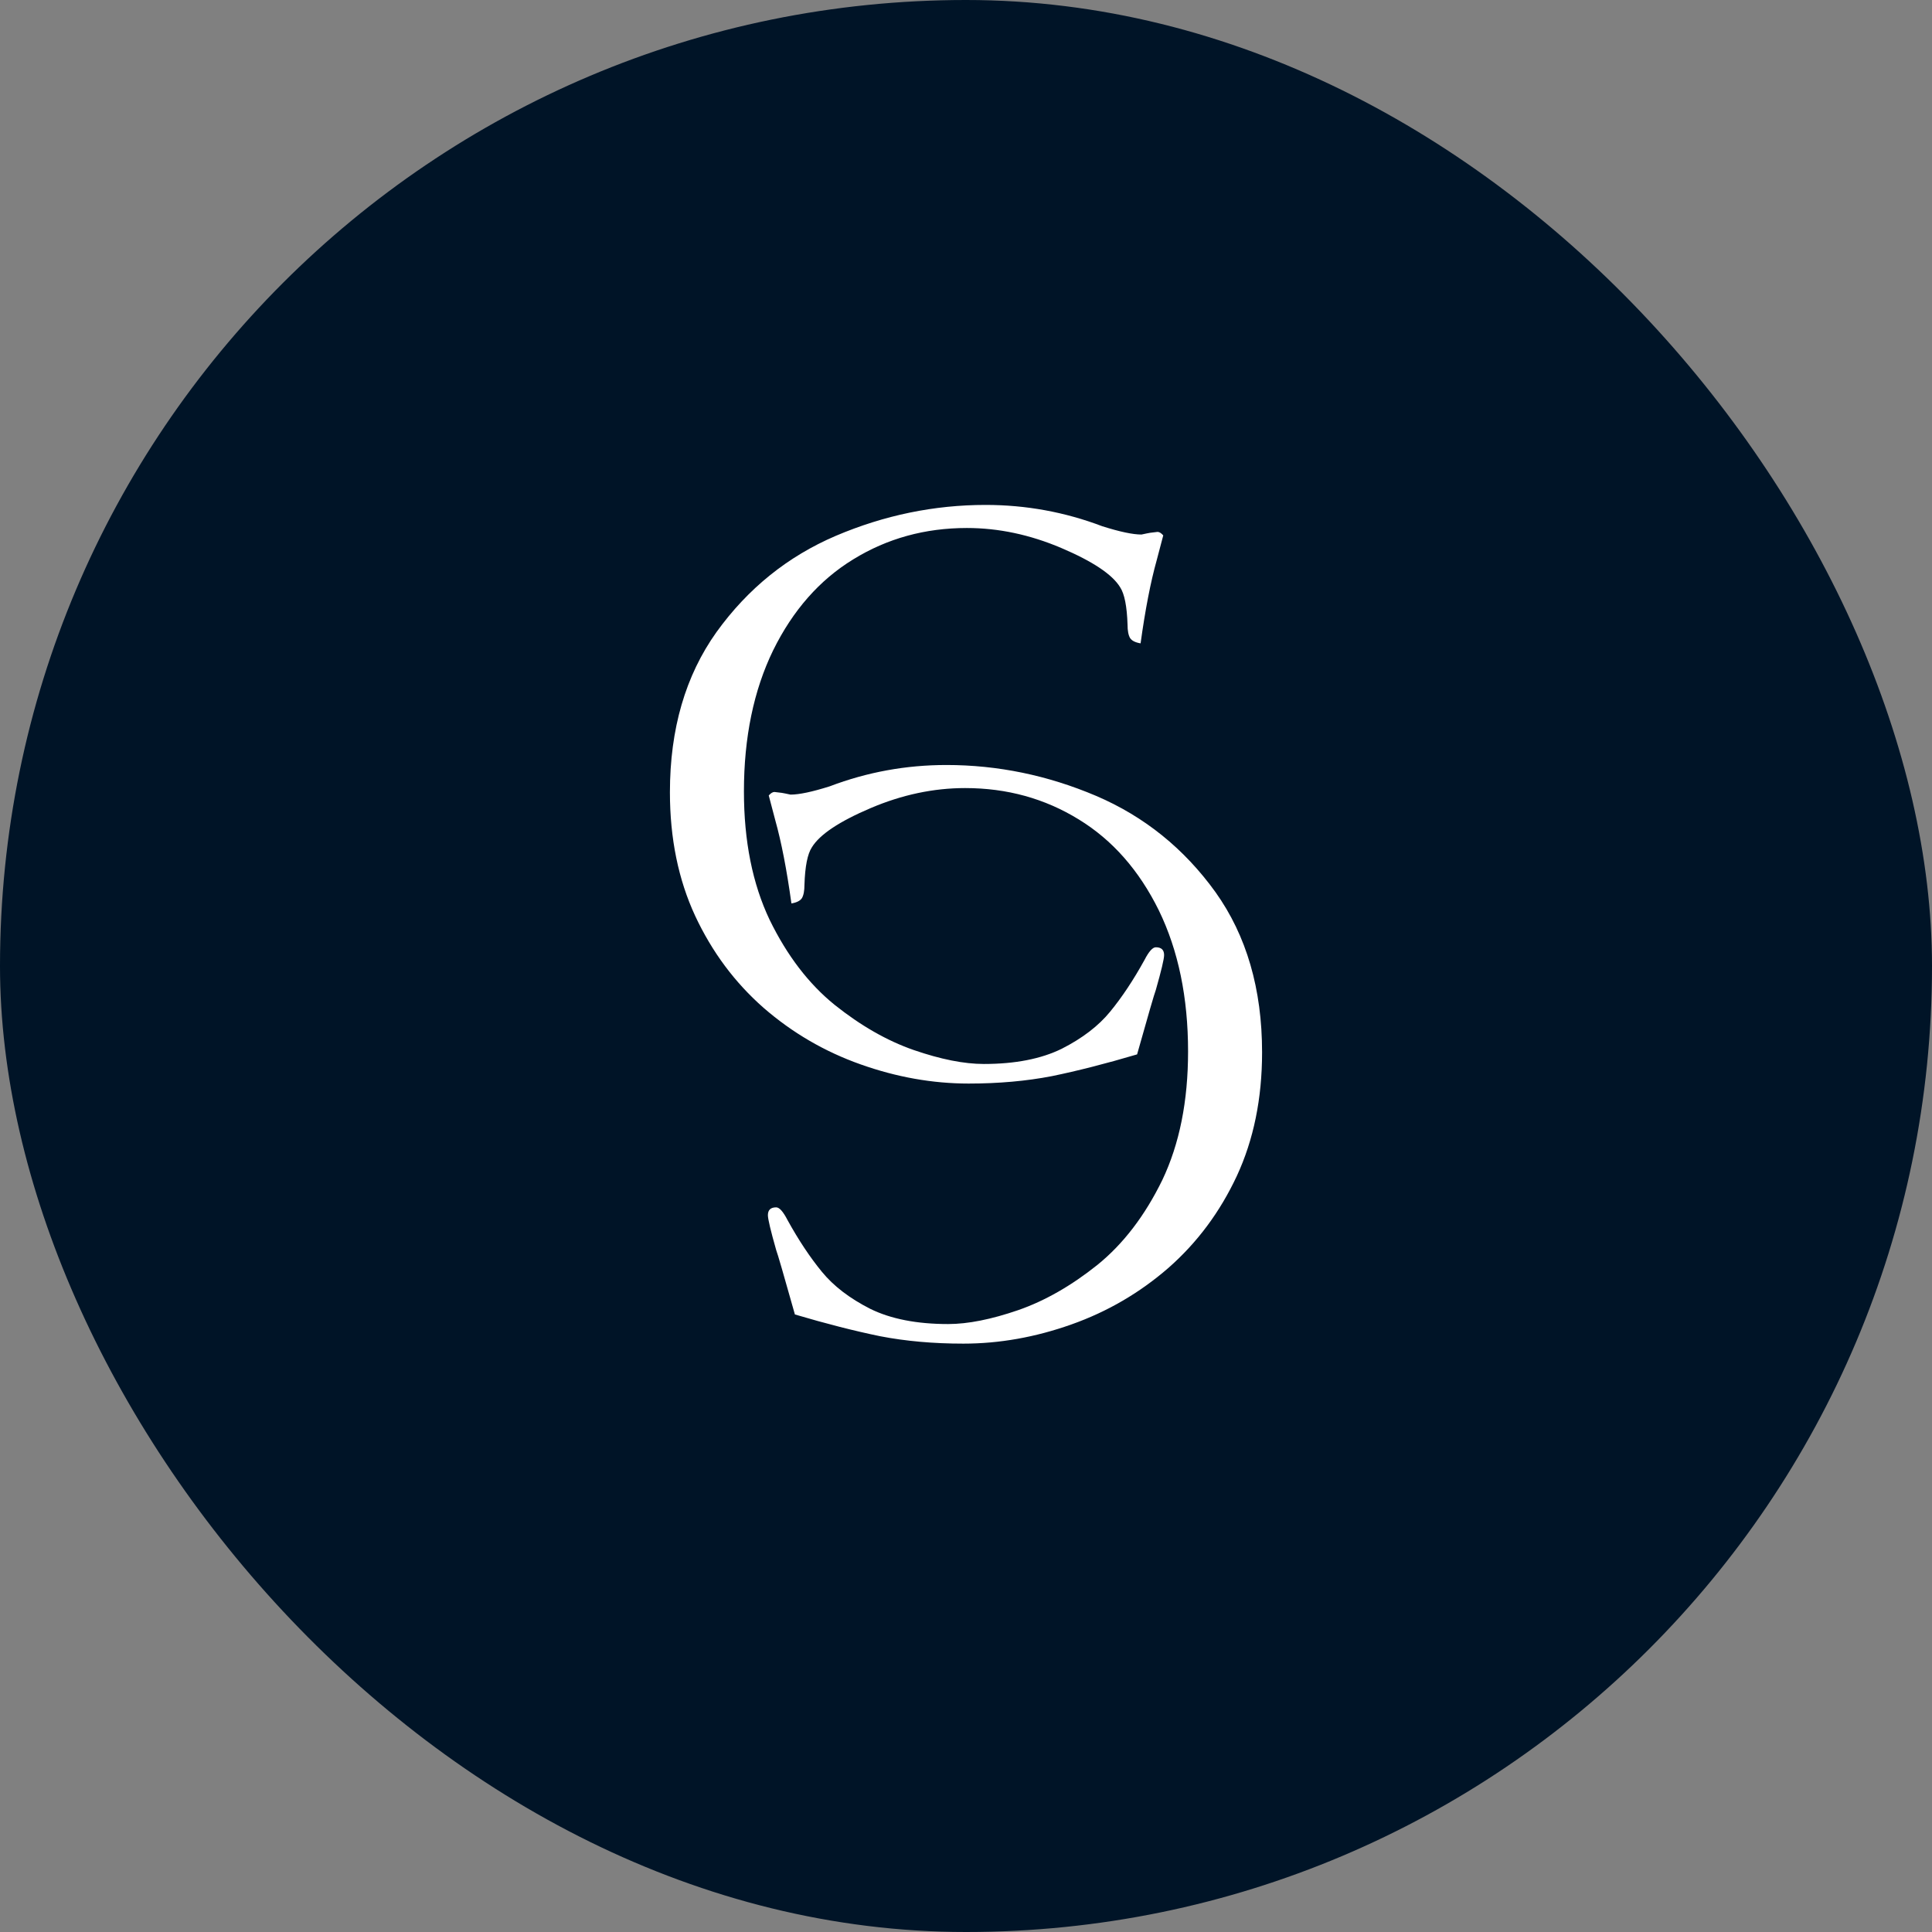 <svg width="52" height="52" viewBox="0 0 52 52" fill="none" xmlns="http://www.w3.org/2000/svg">
    <rect x="0" y="0" width="52" height="52" fill="#808080" stroke="none"/>
    <rect width="52" height="52" rx="26" fill="#001427" />
    <path
        d="M31.109 26.645C31.07 26.746 30.902 27.324 30.605 28.379C29.762 28.629 28.996 28.824 28.309 28.965C27.621 29.098 26.875 29.164 26.07 29.164C25.102 29.164 24.133 28.992 23.164 28.648C22.195 28.305 21.324 27.797 20.551 27.125C19.777 26.445 19.164 25.621 18.711 24.652C18.258 23.676 18.031 22.566 18.031 21.324C18.031 19.621 18.449 18.184 19.285 17.012C20.129 15.84 21.199 14.977 22.496 14.422C23.801 13.867 25.145 13.59 26.527 13.59C27.613 13.59 28.66 13.781 29.668 14.164C30.137 14.312 30.488 14.387 30.723 14.387C30.832 14.363 30.91 14.348 30.957 14.34C31.012 14.332 31.078 14.324 31.156 14.316C31.203 14.316 31.254 14.348 31.309 14.41L31.133 15.078C30.969 15.664 30.824 16.41 30.699 17.316C30.559 17.293 30.465 17.246 30.418 17.176C30.371 17.098 30.348 16.977 30.348 16.812C30.332 16.32 30.266 15.984 30.148 15.805C29.938 15.461 29.41 15.109 28.566 14.75C27.723 14.391 26.875 14.211 26.023 14.211C24.898 14.211 23.879 14.492 22.965 15.055C22.059 15.609 21.34 16.426 20.809 17.504C20.285 18.582 20.023 19.848 20.023 21.301C20.023 22.637 20.254 23.789 20.715 24.758C21.184 25.719 21.766 26.48 22.461 27.043C23.164 27.605 23.875 28.012 24.594 28.262C25.32 28.512 25.949 28.637 26.48 28.637C27.324 28.637 28.023 28.5 28.578 28.227C29.133 27.945 29.566 27.613 29.879 27.23C30.199 26.84 30.508 26.375 30.805 25.836C30.922 25.609 31.023 25.496 31.109 25.496C31.258 25.496 31.332 25.566 31.332 25.707C31.332 25.809 31.258 26.121 31.109 26.645Z"
        fill="white" />
    <path
        d="M20.891 33.645C20.93 33.746 21.098 34.324 21.395 35.379C22.238 35.629 23.004 35.824 23.691 35.965C24.379 36.098 25.125 36.164 25.93 36.164C26.898 36.164 27.867 35.992 28.836 35.648C29.805 35.305 30.676 34.797 31.449 34.125C32.223 33.445 32.836 32.621 33.289 31.652C33.742 30.676 33.969 29.566 33.969 28.324C33.969 26.621 33.551 25.184 32.715 24.012C31.871 22.84 30.801 21.977 29.504 21.422C28.199 20.867 26.855 20.59 25.473 20.59C24.387 20.59 23.34 20.781 22.332 21.164C21.863 21.312 21.512 21.387 21.277 21.387C21.168 21.363 21.09 21.348 21.043 21.34C20.988 21.332 20.922 21.324 20.844 21.316C20.797 21.316 20.746 21.348 20.691 21.41L20.867 22.078C21.031 22.664 21.176 23.41 21.301 24.316C21.441 24.293 21.535 24.246 21.582 24.176C21.629 24.098 21.652 23.977 21.652 23.812C21.668 23.32 21.734 22.984 21.852 22.805C22.062 22.461 22.59 22.109 23.434 21.75C24.277 21.391 25.125 21.211 25.977 21.211C27.102 21.211 28.121 21.492 29.035 22.055C29.941 22.609 30.66 23.426 31.191 24.504C31.715 25.582 31.977 26.848 31.977 28.301C31.977 29.637 31.746 30.789 31.285 31.758C30.816 32.719 30.234 33.48 29.539 34.043C28.836 34.605 28.125 35.012 27.406 35.262C26.68 35.512 26.051 35.637 25.52 35.637C24.676 35.637 23.977 35.5 23.422 35.227C22.867 34.945 22.434 34.613 22.121 34.23C21.801 33.84 21.492 33.375 21.195 32.836C21.078 32.609 20.977 32.496 20.891 32.496C20.742 32.496 20.668 32.566 20.668 32.707C20.668 32.809 20.742 33.121 20.891 33.645Z"
        fill="white" />
</svg>